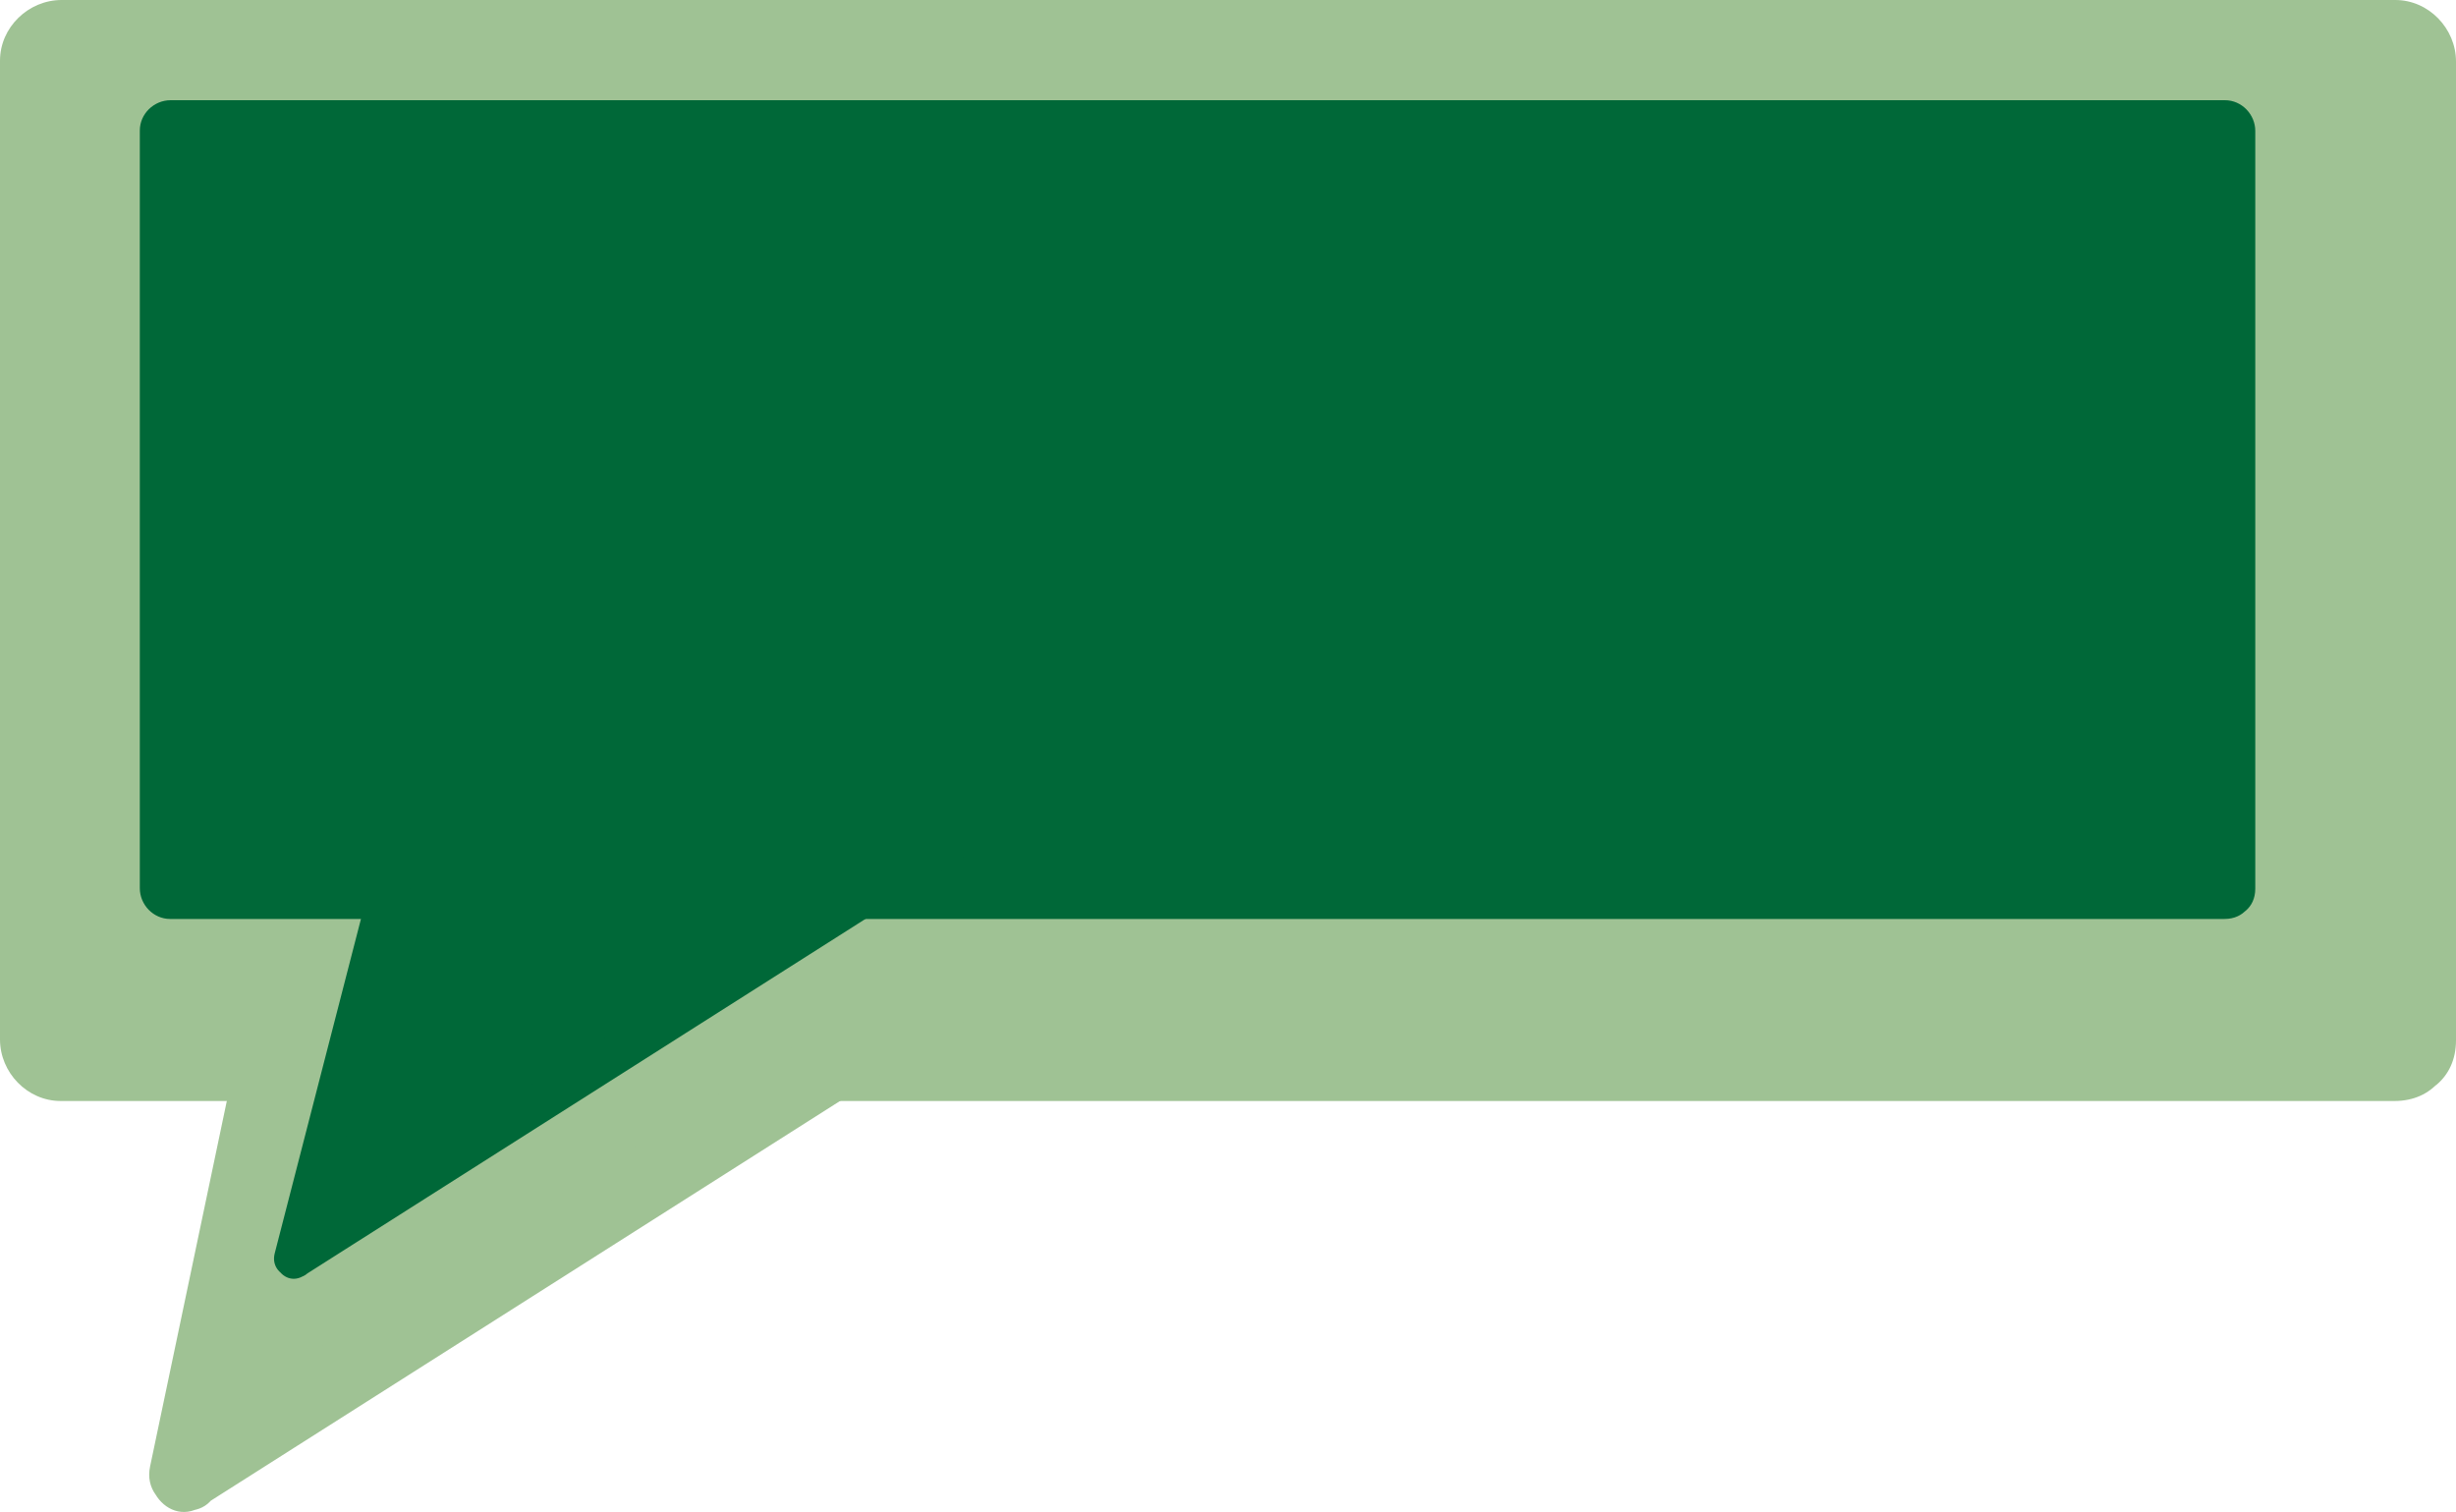 <?xml version="1.0" encoding="UTF-8" standalone="no"?>
<!-- Generator: Adobe Illustrator 15.1.0, SVG Export Plug-In . SVG Version: 6.00 Build 0)  -->

<svg
   xmlns:dc="http://purl.org/dc/elements/1.1/"
   xmlns:cc="http://creativecommons.org/ns#"
   xmlns:rdf="http://www.w3.org/1999/02/22-rdf-syntax-ns#"
   xmlns:svg="http://www.w3.org/2000/svg"
   xmlns="http://www.w3.org/2000/svg"
   xmlns:sodipodi="http://sodipodi.sourceforge.net/DTD/sodipodi-0.dtd"
   xmlns:inkscape="http://www.inkscape.org/namespaces/inkscape"
   version="1.1"
   id="Layer_1"
   x="0px"
   y="0px"
   width="110.488"
   height="68.015"
   viewBox="0 0 110.488 68.015"
   enable-background="new 0 0 237.6 156.24"
   xml:space="preserve"
   inkscape:version="0.48.3.1 r9886"
   sodipodi:docname="comments_active.svg"><defs
   id="defs37" /><sodipodi:namedview
   pagecolor="#ffffff"
   bordercolor="#666666"
   borderopacity="1"
   objecttolerance="10"
   gridtolerance="10"
   guidetolerance="10"
   inkscape:pageopacity="0"
   inkscape:pageshadow="2"
   inkscape:window-width="1366"
   inkscape:window-height="696"
   id="namedview35"
   showgrid="false"
   fit-margin-top="0"
   fit-margin-left="0"
   fit-margin-right="0"
   fit-margin-bottom="0"
   inkscape:zoom="1.266835"
   inkscape:cx="-83.504221"
   inkscape:cy="33.124188"
   inkscape:window-x="0"
   inkscape:window-y="24"
   inkscape:window-maximized="1"
   inkscape:current-layer="g19" />
<g
   id="g3"
   transform="translate(-63.77,-43.229)">
	<rect
   x="66.521"
   y="45.981"
   width="104.984"
   height="44.024"
   id="rect5"
   style="fill:#9fc294" />
	<g
   id="g7">
		<path
   d="m 171.525,87.254 c -34.994,0 -69.989,0 -104.984,0 0.911,0.924 1.821,1.848 2.732,2.771 0,-14.674 0,-29.349 0,-44.024 -0.924,0.911 -1.848,1.821 -2.772,2.732 34.995,0 69.99,0 104.985,0 -0.911,-0.924 -1.821,-1.848 -2.732,-2.772 0,14.675 0,29.35 0,44.025 0,3.553 5.504,3.584 5.504,0.039 0,-14.674 0,-29.349 0,-44.024 0,-1.491 -1.226,-2.772 -2.732,-2.772 -34.994,0 -69.989,0 -104.984,0 -1.491,0 -2.772,1.226 -2.772,2.732 0,14.675 0,29.35 0,44.025 0,1.491 1.226,2.771 2.732,2.771 34.995,0 69.99,0 104.985,0 3.552,10e-4 3.583,-5.503 0.038,-5.503 z"
   id="path9"
   inkscape:connector-curvature="0"
   style="fill:#9fc294" />
	</g>
</g>
<g
   id="g11"
   transform="translate(-63.77,-43.229)">
	<polygon
   points="72.054,109.617 76.802,87.003 107.653,87.003 "
   id="polygon13"
   style="fill:#9fc294" />
	<g
   id="g15">
		<path
   d="m 73.587,110.037 c 1.583,-7.538 3.166,-15.076 4.748,-22.614 -0.515,0.39 -1.03,0.779 -1.544,1.17 10.284,0 20.567,0 30.852,0 -0.265,-0.987 -0.529,-1.974 -0.793,-2.961 -11.867,7.538 -23.733,15.076 -35.6,22.614 -1.724,1.096 -0.125,3.845 1.609,2.742 11.867,-7.538 23.733,-15.076 35.6,-22.614 1.301,-0.827 0.824,-2.961 -0.793,-2.961 -10.284,0 -20.567,0 -30.852,0 -0.68,0 -1.398,0.476 -1.544,1.17 -1.583,7.538 -3.166,15.076 -4.748,22.614 -0.421,2.001 2.644,2.846 3.065,0.84 z"
   id="path17"
   inkscape:connector-curvature="0"
   style="fill:#9fc294" />
	</g>
</g>
<g
   id="g19"
   transform="translate(-63.77,-43.229)">
	<rect
   x="71.433"
   y="49.109"
   width="92.424"
   height="34.087"
   id="rect21"
   style="fill:#006838" />
	<g
   id="g23">
		<path
   d="m 163.866,81.824 c -30.808,0 -61.616,0 -92.424,0 0.454,0.461 0.908,0.921 1.362,1.382 0,-11.362 0,-22.725 0,-34.087 -0.46,0.454 -0.921,0.908 -1.382,1.362 30.808,0 61.616,0 92.424,0 -0.454,-0.46 -0.908,-0.921 -1.362,-1.382 0,11.362 0,22.725 0,34.087 0,1.771 2.744,1.787 2.744,0.02 0,-11.362 0,-22.725 0,-34.087 0,-0.744 -0.611,-1.382 -1.362,-1.382 -30.808,0 -61.616,0 -92.424,0 -0.744,0 -1.382,0.611 -1.382,1.362 0,11.362 0,22.725 0,34.087 0,0.743 0.611,1.382 1.362,1.382 30.808,0 61.616,0 92.424,0 1.772,0 1.788,-2.744 0.02,-2.744 z"
   id="path25"
   inkscape:connector-curvature="0"
   style="fill:#006838" />
	</g>
</g>
<g
   id="g27"
   transform="translate(-63.77,-43.229)">
	<polygon
   points="76.992,99.841 81.852,81.001 106.654,81.001 "
   id="polygon29"
   style="fill:#006838" />
	<g
   id="g31">
		<path
   d="m 77.854,100.077 c 0.891,-3.454 1.782,-6.907 2.672,-10.361 0.561,-2.173 1.121,-4.347 1.682,-6.52 0.148,-0.573 0.296,-1.146 0.443,-1.72 -0.016,0.062 -1.377,0.418 -0.04,0.418 8.012,0 16.024,0 24.036,0 -0.149,-0.555 -0.297,-1.109 -0.446,-1.664 -9.887,6.28 -19.774,12.56 -29.661,18.84 -0.969,0.615 -0.071,2.161 0.904,1.541 9.888,-6.279 19.775,-12.56 29.662,-18.84 0.732,-0.465 0.463,-1.664 -0.446,-1.664 -8.268,0 -16.535,0 -24.803,0 -0.396,0 -0.768,0.269 -0.868,0.657 -1.62,6.28 -3.24,12.561 -4.859,18.84 -0.288,1.118 1.436,1.588 1.724,0.473 z"
   id="path33"
   inkscape:connector-curvature="0"
   style="fill:#006838" />
	</g>
</g>
</svg>